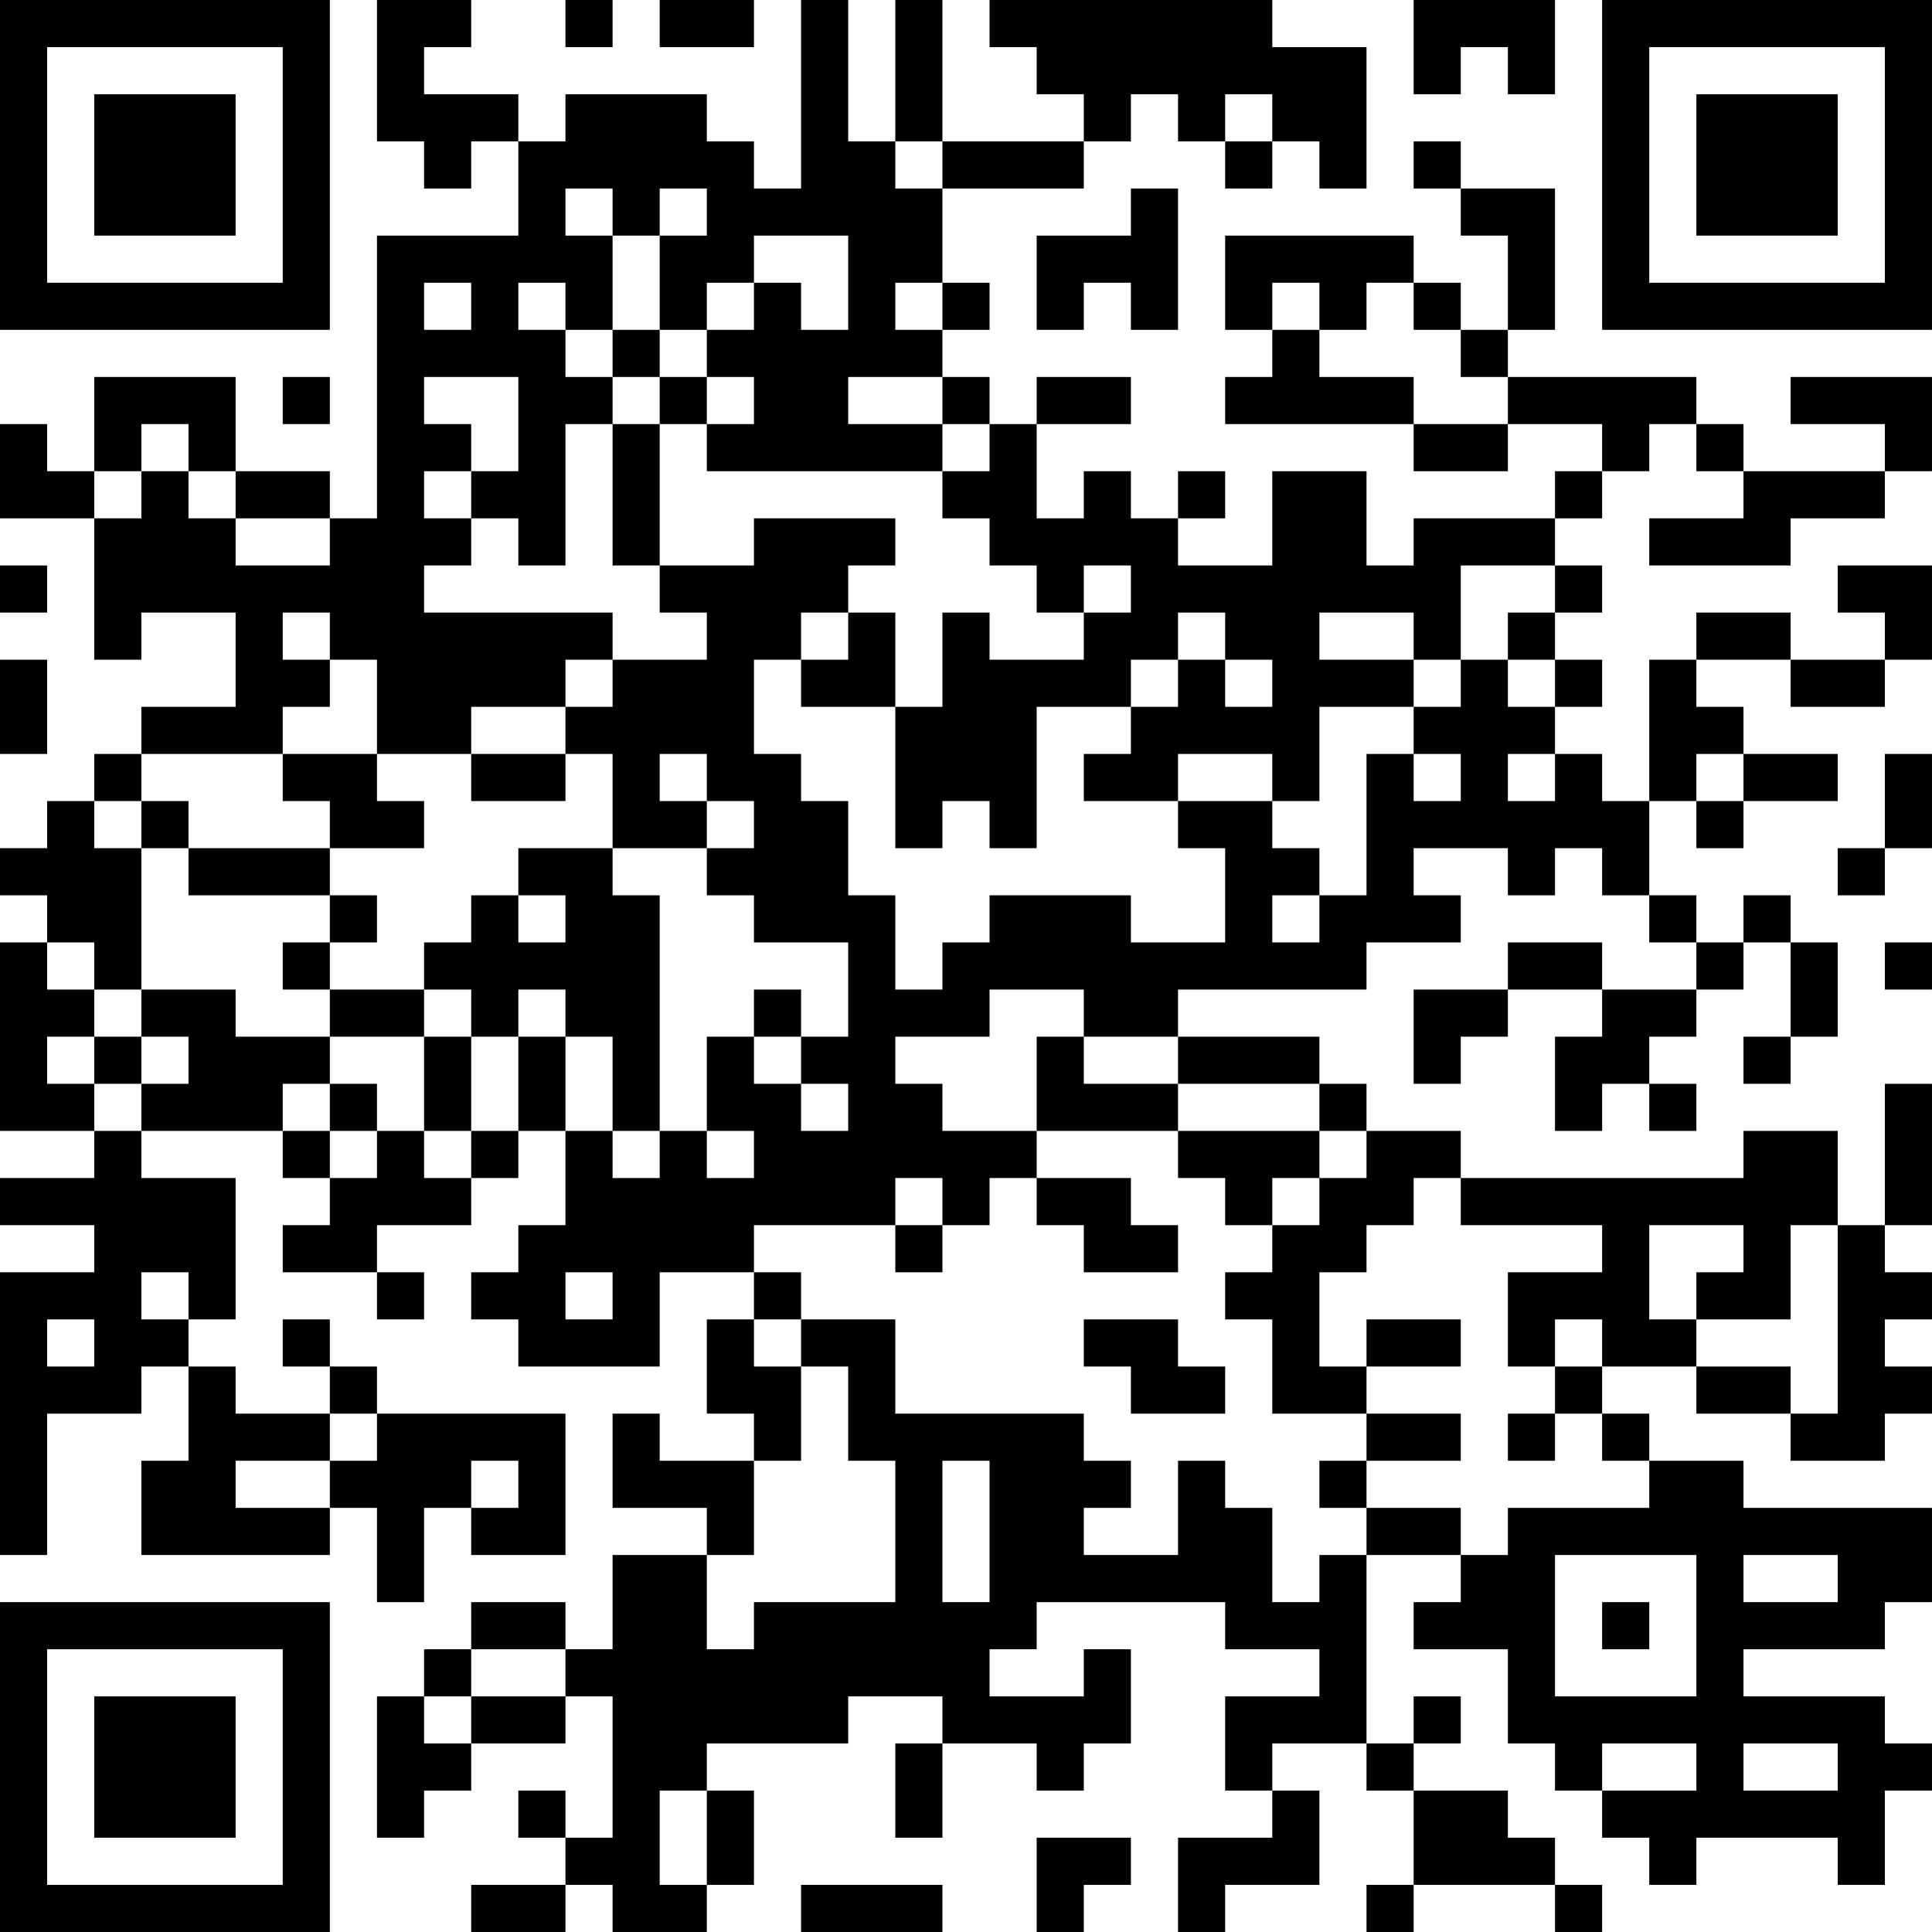 <?xml version="1.0" encoding="UTF-8"?>
<svg xmlns="http://www.w3.org/2000/svg" version="1.1" width="200" height="200" viewBox="0 0 200 200"><rect x="0" y="0" width="200" height="200" fill="#ffffff"/><g transform="scale(4.878)"><g transform="translate(0,0)"><path fill-rule="evenodd" d="M8 0L8 3L9 3L9 4L10 4L10 3L11 3L11 5L8 5L8 11L7 11L7 10L5 10L5 8L2 8L2 10L1 10L1 9L0 9L0 11L2 11L2 14L3 14L3 13L5 13L5 15L3 15L3 16L2 16L2 17L1 17L1 18L0 18L0 19L1 19L1 20L0 20L0 24L2 24L2 25L0 25L0 26L2 26L2 27L0 27L0 33L1 33L1 30L3 30L3 29L4 29L4 31L3 31L3 33L7 33L7 32L8 32L8 34L9 34L9 32L10 32L10 33L12 33L12 30L8 30L8 29L7 29L7 28L6 28L6 29L7 29L7 30L5 30L5 29L4 29L4 28L5 28L5 25L3 25L3 24L6 24L6 25L7 25L7 26L6 26L6 27L8 27L8 28L9 28L9 27L8 27L8 26L10 26L10 25L11 25L11 24L12 24L12 26L11 26L11 27L10 27L10 28L11 28L11 29L14 29L14 27L16 27L16 28L15 28L15 30L16 30L16 31L14 31L14 30L13 30L13 32L15 32L15 33L13 33L13 35L12 35L12 34L10 34L10 35L9 35L9 36L8 36L8 39L9 39L9 38L10 38L10 37L12 37L12 36L13 36L13 39L12 39L12 38L11 38L11 39L12 39L12 40L10 40L10 41L12 41L12 40L13 40L13 41L15 41L15 40L16 40L16 38L15 38L15 37L18 37L18 36L20 36L20 37L19 37L19 39L20 39L20 37L22 37L22 38L23 38L23 37L24 37L24 35L23 35L23 36L21 36L21 35L22 35L22 34L26 34L26 35L28 35L28 36L26 36L26 38L27 38L27 39L25 39L25 41L26 41L26 40L28 40L28 38L27 38L27 37L29 37L29 38L30 38L30 40L29 40L29 41L30 41L30 40L33 40L33 41L34 41L34 40L33 40L33 39L32 39L32 38L30 38L30 37L31 37L31 36L30 36L30 37L29 37L29 33L31 33L31 34L30 34L30 35L32 35L32 37L33 37L33 38L34 38L34 39L35 39L35 40L36 40L36 39L39 39L39 40L40 40L40 38L41 38L41 37L40 37L40 36L37 36L37 35L40 35L40 34L41 34L41 32L37 32L37 31L35 31L35 30L34 30L34 29L36 29L36 30L38 30L38 31L40 31L40 30L41 30L41 29L40 29L40 28L41 28L41 27L40 27L40 26L41 26L41 23L40 23L40 26L39 26L39 24L37 24L37 25L31 25L31 24L29 24L29 23L28 23L28 22L25 22L25 21L29 21L29 20L31 20L31 19L30 19L30 18L32 18L32 19L33 19L33 18L34 18L34 19L35 19L35 20L36 20L36 21L34 21L34 20L32 20L32 21L30 21L30 23L31 23L31 22L32 22L32 21L34 21L34 22L33 22L33 24L34 24L34 23L35 23L35 24L36 24L36 23L35 23L35 22L36 22L36 21L37 21L37 20L38 20L38 22L37 22L37 23L38 23L38 22L39 22L39 20L38 20L38 19L37 19L37 20L36 20L36 19L35 19L35 17L36 17L36 18L37 18L37 17L39 17L39 16L37 16L37 15L36 15L36 14L38 14L38 15L40 15L40 14L41 14L41 12L39 12L39 13L40 13L40 14L38 14L38 13L36 13L36 14L35 14L35 17L34 17L34 16L33 16L33 15L34 15L34 14L33 14L33 13L34 13L34 12L33 12L33 11L34 11L34 10L35 10L35 9L36 9L36 10L37 10L37 11L35 11L35 12L38 12L38 11L40 11L40 10L41 10L41 8L38 8L38 9L40 9L40 10L37 10L37 9L36 9L36 8L32 8L32 7L33 7L33 4L31 4L31 3L30 3L30 4L31 4L31 5L32 5L32 7L31 7L31 6L30 6L30 5L26 5L26 7L27 7L27 8L26 8L26 9L30 9L30 10L32 10L32 9L34 9L34 10L33 10L33 11L30 11L30 12L29 12L29 10L27 10L27 12L25 12L25 11L26 11L26 10L25 10L25 11L24 11L24 10L23 10L23 11L22 11L22 9L24 9L24 8L22 8L22 9L21 9L21 8L20 8L20 7L21 7L21 6L20 6L20 4L23 4L23 3L24 3L24 2L25 2L25 3L26 3L26 4L27 4L27 3L28 3L28 4L29 4L29 1L27 1L27 0L21 0L21 1L22 1L22 2L23 2L23 3L20 3L20 0L19 0L19 3L18 3L18 0L17 0L17 4L16 4L16 3L15 3L15 2L12 2L12 3L11 3L11 2L9 2L9 1L10 1L10 0ZM12 0L12 1L13 1L13 0ZM14 0L14 1L16 1L16 0ZM30 0L30 2L31 2L31 1L32 1L32 2L33 2L33 0ZM26 2L26 3L27 3L27 2ZM19 3L19 4L20 4L20 3ZM12 4L12 5L13 5L13 7L12 7L12 6L11 6L11 7L12 7L12 8L13 8L13 9L12 9L12 12L11 12L11 11L10 11L10 10L11 10L11 8L9 8L9 9L10 9L10 10L9 10L9 11L10 11L10 12L9 12L9 13L13 13L13 14L12 14L12 15L10 15L10 16L8 16L8 14L7 14L7 13L6 13L6 14L7 14L7 15L6 15L6 16L3 16L3 17L2 17L2 18L3 18L3 21L2 21L2 20L1 20L1 21L2 21L2 22L1 22L1 23L2 23L2 24L3 24L3 23L4 23L4 22L3 22L3 21L5 21L5 22L7 22L7 23L6 23L6 24L7 24L7 25L8 25L8 24L9 24L9 25L10 25L10 24L11 24L11 22L12 22L12 24L13 24L13 25L14 25L14 24L15 24L15 25L16 25L16 24L15 24L15 22L16 22L16 23L17 23L17 24L18 24L18 23L17 23L17 22L18 22L18 20L16 20L16 19L15 19L15 18L16 18L16 17L15 17L15 16L14 16L14 17L15 17L15 18L13 18L13 16L12 16L12 15L13 15L13 14L15 14L15 13L14 13L14 12L16 12L16 11L19 11L19 12L18 12L18 13L17 13L17 14L16 14L16 16L17 16L17 17L18 17L18 19L19 19L19 21L20 21L20 20L21 20L21 19L24 19L24 20L26 20L26 18L25 18L25 17L27 17L27 18L28 18L28 19L27 19L27 20L28 20L28 19L29 19L29 16L30 16L30 17L31 17L31 16L30 16L30 15L31 15L31 14L32 14L32 15L33 15L33 14L32 14L32 13L33 13L33 12L31 12L31 14L30 14L30 13L28 13L28 14L30 14L30 15L28 15L28 17L27 17L27 16L25 16L25 17L23 17L23 16L24 16L24 15L25 15L25 14L26 14L26 15L27 15L27 14L26 14L26 13L25 13L25 14L24 14L24 15L22 15L22 18L21 18L21 17L20 17L20 18L19 18L19 15L20 15L20 13L21 13L21 14L23 14L23 13L24 13L24 12L23 12L23 13L22 13L22 12L21 12L21 11L20 11L20 10L21 10L21 9L20 9L20 8L18 8L18 9L20 9L20 10L15 10L15 9L16 9L16 8L15 8L15 7L16 7L16 6L17 6L17 7L18 7L18 5L16 5L16 6L15 6L15 7L14 7L14 5L15 5L15 4L14 4L14 5L13 5L13 4ZM24 4L24 5L22 5L22 7L23 7L23 6L24 6L24 7L25 7L25 4ZM9 6L9 7L10 7L10 6ZM19 6L19 7L20 7L20 6ZM27 6L27 7L28 7L28 8L30 8L30 9L32 9L32 8L31 8L31 7L30 7L30 6L29 6L29 7L28 7L28 6ZM13 7L13 8L14 8L14 9L13 9L13 12L14 12L14 9L15 9L15 8L14 8L14 7ZM6 8L6 9L7 9L7 8ZM3 9L3 10L2 10L2 11L3 11L3 10L4 10L4 11L5 11L5 12L7 12L7 11L5 11L5 10L4 10L4 9ZM0 12L0 13L1 13L1 12ZM18 13L18 14L17 14L17 15L19 15L19 13ZM0 14L0 16L1 16L1 14ZM6 16L6 17L7 17L7 18L4 18L4 17L3 17L3 18L4 18L4 19L7 19L7 20L6 20L6 21L7 21L7 22L9 22L9 24L10 24L10 22L11 22L11 21L12 21L12 22L13 22L13 24L14 24L14 19L13 19L13 18L11 18L11 19L10 19L10 20L9 20L9 21L7 21L7 20L8 20L8 19L7 19L7 18L9 18L9 17L8 17L8 16ZM10 16L10 17L12 17L12 16ZM32 16L32 17L33 17L33 16ZM36 16L36 17L37 17L37 16ZM40 16L40 18L39 18L39 19L40 19L40 18L41 18L41 16ZM11 19L11 20L12 20L12 19ZM40 20L40 21L41 21L41 20ZM9 21L9 22L10 22L10 21ZM16 21L16 22L17 22L17 21ZM21 21L21 22L19 22L19 23L20 23L20 24L22 24L22 25L21 25L21 26L20 26L20 25L19 25L19 26L16 26L16 27L17 27L17 28L16 28L16 29L17 29L17 31L16 31L16 33L15 33L15 35L16 35L16 34L19 34L19 31L18 31L18 29L17 29L17 28L19 28L19 30L23 30L23 31L24 31L24 32L23 32L23 33L25 33L25 31L26 31L26 32L27 32L27 34L28 34L28 33L29 33L29 32L31 32L31 33L32 33L32 32L35 32L35 31L34 31L34 30L33 30L33 29L34 29L34 28L33 28L33 29L32 29L32 27L34 27L34 26L31 26L31 25L30 25L30 26L29 26L29 27L28 27L28 29L29 29L29 30L27 30L27 28L26 28L26 27L27 27L27 26L28 26L28 25L29 25L29 24L28 24L28 23L25 23L25 22L23 22L23 21ZM2 22L2 23L3 23L3 22ZM22 22L22 24L25 24L25 25L26 25L26 26L27 26L27 25L28 25L28 24L25 24L25 23L23 23L23 22ZM7 23L7 24L8 24L8 23ZM22 25L22 26L23 26L23 27L25 27L25 26L24 26L24 25ZM19 26L19 27L20 27L20 26ZM35 26L35 28L36 28L36 29L38 29L38 30L39 30L39 26L38 26L38 28L36 28L36 27L37 27L37 26ZM3 27L3 28L4 28L4 27ZM12 27L12 28L13 28L13 27ZM1 28L1 29L2 29L2 28ZM23 28L23 29L24 29L24 30L26 30L26 29L25 29L25 28ZM29 28L29 29L31 29L31 28ZM7 30L7 31L5 31L5 32L7 32L7 31L8 31L8 30ZM29 30L29 31L28 31L28 32L29 32L29 31L31 31L31 30ZM32 30L32 31L33 31L33 30ZM10 31L10 32L11 32L11 31ZM20 31L20 34L21 34L21 31ZM33 33L33 36L36 36L36 33ZM37 33L37 34L39 34L39 33ZM34 34L34 35L35 35L35 34ZM10 35L10 36L9 36L9 37L10 37L10 36L12 36L12 35ZM34 37L34 38L36 38L36 37ZM37 37L37 38L39 38L39 37ZM14 38L14 40L15 40L15 38ZM22 39L22 41L23 41L23 40L24 40L24 39ZM17 40L17 41L20 41L20 40ZM0 0L0 7L7 7L7 0ZM1 1L1 6L6 6L6 1ZM2 2L2 5L5 5L5 2ZM34 0L34 7L41 7L41 0ZM35 1L35 6L40 6L40 1ZM36 2L36 5L39 5L39 2ZM0 34L0 41L7 41L7 34ZM1 35L1 40L6 40L6 35ZM2 36L2 39L5 39L5 36Z" fill="#000000"/></g></g></svg>
